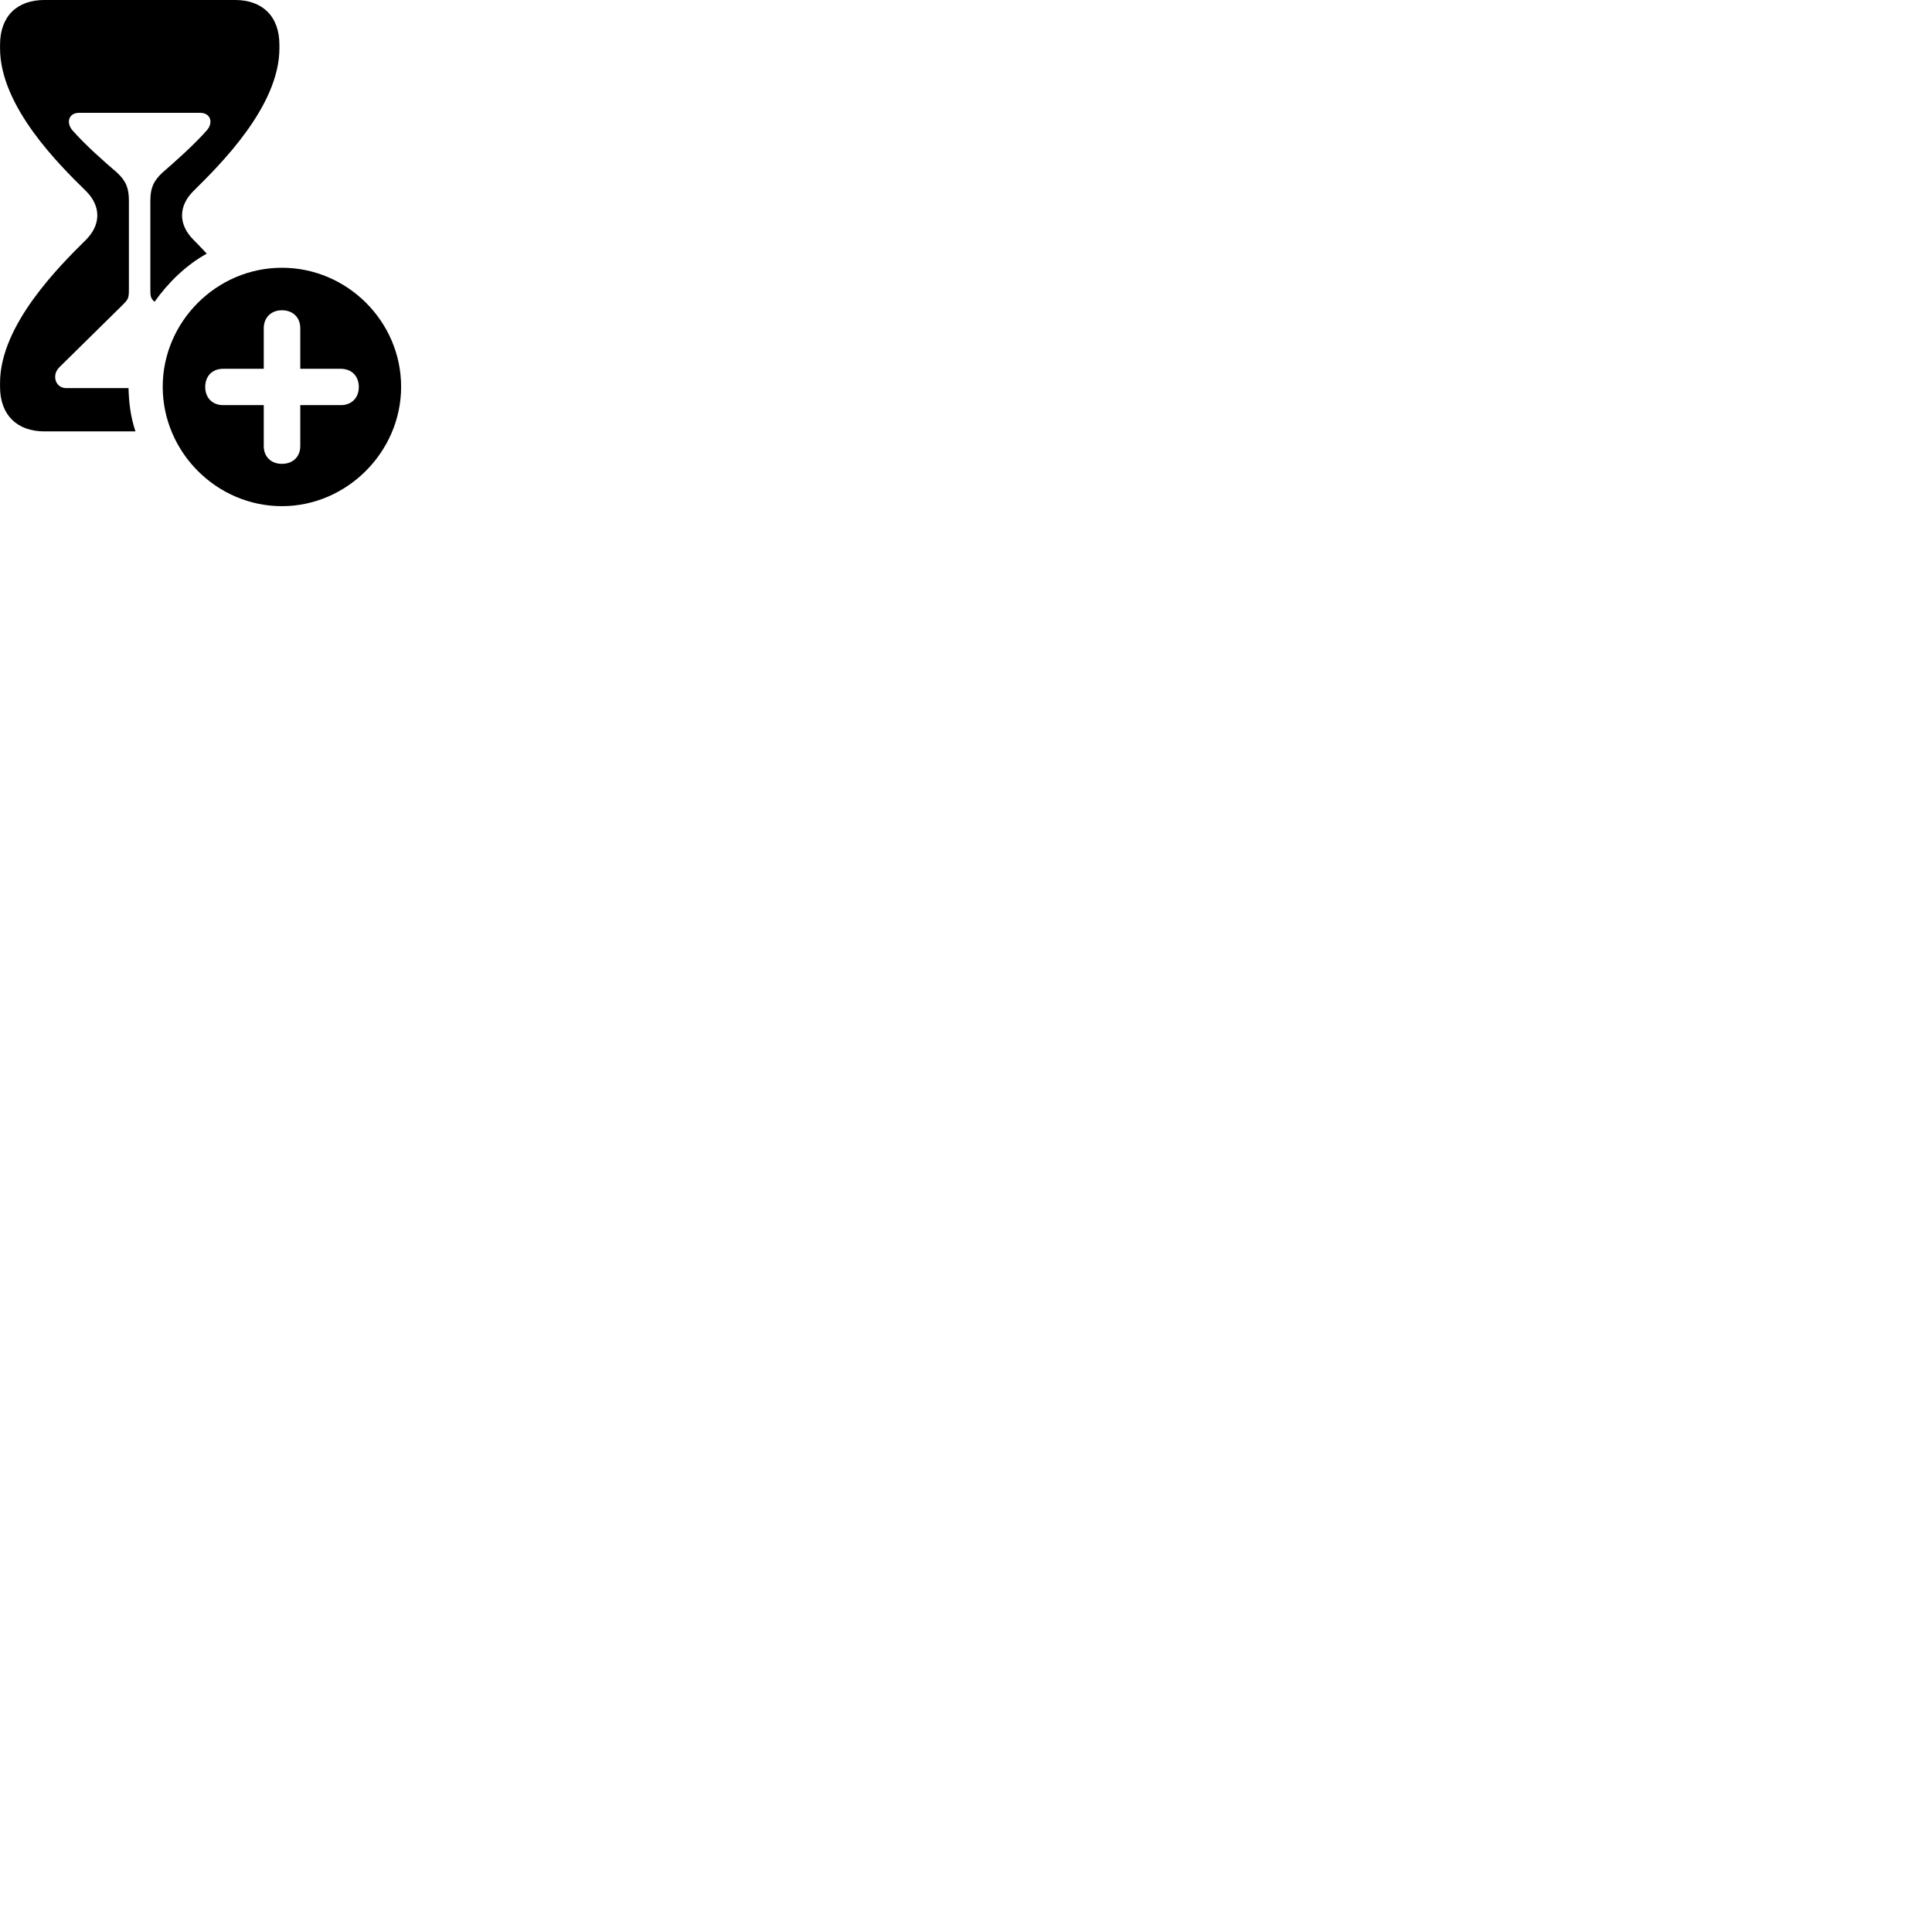 
        <svg xmlns="http://www.w3.org/2000/svg" viewBox="0 0 100 100">
            <path d="M7.012 22.329C6.762 21.589 6.672 20.859 6.652 20.089H3.432C2.862 20.089 2.662 19.409 3.072 19.009L6.342 15.789C6.622 15.499 6.672 15.459 6.672 14.999V10.399C6.672 9.749 6.532 9.379 6.062 8.939C5.382 8.359 4.402 7.489 3.752 6.749C3.412 6.359 3.542 5.839 4.102 5.839H10.352C10.912 5.839 11.052 6.359 10.702 6.749C10.052 7.489 9.072 8.359 8.402 8.939C7.932 9.379 7.782 9.749 7.782 10.399V14.999C7.782 15.319 7.802 15.409 7.932 15.559L8.002 15.619C8.692 14.639 9.632 13.719 10.702 13.129C10.452 12.859 10.212 12.609 10.012 12.409C9.212 11.609 9.242 10.649 10.012 9.889C11.352 8.559 14.462 5.519 14.462 2.499V2.319C14.462 0.839 13.582 -0.001 12.162 -0.001H2.302C0.882 -0.001 0.002 0.839 0.002 2.319V2.499C0.002 5.519 3.092 8.559 4.452 9.889C5.252 10.689 5.212 11.649 4.452 12.409C3.092 13.759 0.002 16.809 0.002 19.819V20.019C0.002 21.479 0.882 22.329 2.302 22.329ZM14.592 26.199C17.952 26.199 20.762 23.389 20.762 20.019C20.762 16.639 17.972 13.859 14.592 13.859C11.212 13.859 8.422 16.649 8.422 20.019C8.422 23.399 11.212 26.199 14.592 26.199ZM14.592 24.009C14.032 24.009 13.652 23.639 13.652 23.089V20.969H11.552C10.992 20.969 10.622 20.589 10.622 20.029C10.622 19.469 10.982 19.089 11.552 19.089H13.652V16.989C13.652 16.439 14.032 16.059 14.592 16.059C15.162 16.059 15.542 16.429 15.542 16.989V19.089H17.642C18.202 19.089 18.572 19.469 18.572 20.029C18.572 20.589 18.202 20.969 17.642 20.969H15.542V23.089C15.542 23.639 15.162 24.009 14.592 24.009Z" />
        </svg>
    